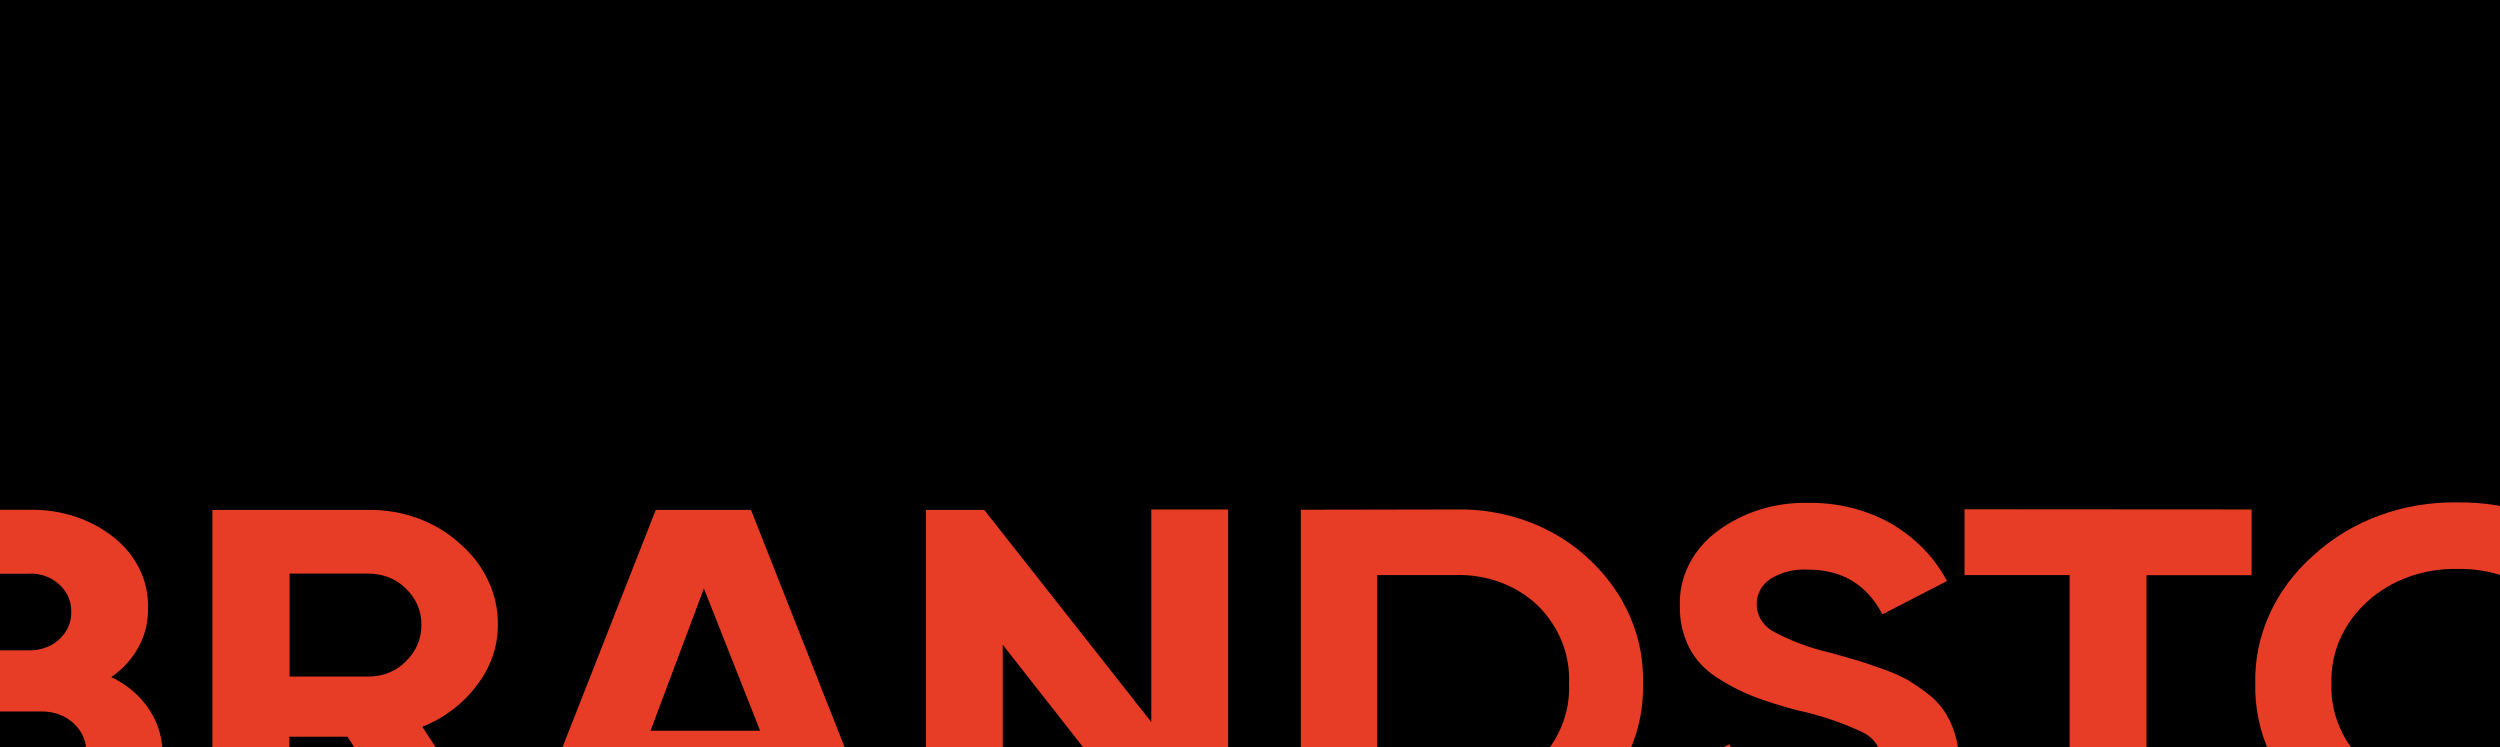 <svg width="1439" height="430" viewBox="0 0 1439 430" fill="none" xmlns="http://www.w3.org/2000/svg">
<g clip-path="url(#clip0_849_1580)">
<rect width="1439" height="430" fill="black"/>
<g clip-path="url(#clip1_849_1580)">
<path d="M64.051 389.734C73.293 394.11 80.963 400.734 86.177 408.839C91.39 416.945 93.935 426.202 93.516 435.545C93.752 443.408 92.066 451.222 88.576 458.443C85.085 465.664 79.874 472.117 73.308 477.353C59.706 488.244 41.948 494.052 23.696 493.579H-71.355V293.46H17.102C34.902 293.052 52.209 298.718 65.504 309.307C71.895 314.365 76.967 320.613 80.364 327.612C83.761 334.611 85.402 342.191 85.168 349.818C85.417 357.488 83.633 365.102 79.964 372.039C76.294 378.976 70.841 385.039 64.051 389.734ZM16.981 330.239H-27.247V374.319H16.981C20.17 374.384 23.339 373.855 26.287 372.765C29.234 371.676 31.895 370.05 34.102 367.991C36.374 365.916 38.156 363.453 39.341 360.749C40.526 358.044 41.091 355.155 41 352.252C41.107 349.356 40.562 346.471 39.398 343.768C38.233 341.064 36.474 338.597 34.223 336.513C32.014 334.427 29.334 332.784 26.362 331.693C23.389 330.602 20.192 330.088 16.981 330.185V330.239ZM23.696 456.747C27.142 456.838 30.573 456.289 33.77 455.135C36.967 453.98 39.862 452.245 42.27 450.04C44.715 447.787 46.629 445.118 47.897 442.191C49.165 439.265 49.761 436.14 49.652 433.003C49.738 429.909 49.129 426.831 47.861 423.951C46.594 421.071 44.692 418.448 42.27 416.236C39.862 414.03 36.967 412.296 33.77 411.141C30.573 409.987 27.142 409.438 23.696 409.529H-27.247V456.747H23.696Z" fill="#E73D26"/>
<path d="M245.321 493.633L200.004 424.078H166.546V493.633H122.257V293.513H211.983C221.808 293.362 231.563 295.012 240.647 298.36C249.731 301.709 257.953 306.686 264.803 312.985C271.831 319.063 277.39 326.365 281.136 334.44C284.882 342.515 286.736 351.191 286.584 359.931C286.551 372.264 282.332 384.297 274.483 394.438C266.772 404.915 255.879 413.208 243.081 418.345L292.755 494.065L245.321 493.633ZM166.667 330.184V389.408H212.165C216.228 389.432 220.247 388.666 223.945 387.162C227.644 385.659 230.932 383.454 233.582 380.701C239.512 374.994 242.724 367.448 242.536 359.661C242.744 351.903 239.527 344.384 233.582 338.73C230.905 336.017 227.608 333.851 223.913 332.376C220.218 330.902 216.212 330.154 212.165 330.184H166.667Z" fill="#E73D26"/>
<path d="M466.34 493.633L452.122 457.557H360.036L346.543 493.633H298.807L377.461 293.514H432.277L511.355 493.903L466.34 493.633ZM374.436 420.616H437.54L405.171 338.73L374.436 420.616Z" fill="#E73D26"/>
<path d="M662.673 293.24H706.902V493.63H673.261L577.182 371.124V493.63H532.955V293.511H566.535L662.673 415.583V293.24Z" fill="#E73D26"/>
<path d="M837.531 293.245C851.96 292.893 866.31 295.275 879.637 300.235C892.963 305.194 904.965 312.618 914.854 322.019C925.004 331.493 932.957 342.67 938.253 354.905C943.549 367.139 946.083 380.19 945.71 393.305C946.091 406.428 943.56 419.489 938.264 431.734C932.968 443.978 925.012 455.164 914.854 464.644C905.003 474.037 893.046 481.465 879.763 486.442C866.48 491.42 852.171 493.833 837.773 493.526H748.773V293.407L837.531 293.245ZM837.531 455.882C846.364 456.174 855.166 454.777 863.346 451.782C871.527 448.788 878.898 444.267 884.965 438.521C897.422 426.207 903.944 409.998 903.116 393.413C903.934 376.845 897.412 360.656 884.965 348.359C878.898 342.613 871.527 338.091 863.346 335.097C855.166 332.103 846.364 330.705 837.531 330.997H792.698V455.882H837.531Z" fill="#E73D26"/>
<path d="M1045.71 497.635C1025.98 498.232 1006.49 493.603 989.689 484.33C974.807 475.794 963.542 463.059 957.683 448.146L995.437 428.35C1004.19 448.795 1021.39 459.017 1047.05 459.017C1056.61 459.686 1066.16 457.58 1074.27 453.014C1076.97 451.28 1079.16 448.997 1080.66 446.353C1082.17 443.709 1082.94 440.782 1082.92 437.815C1082.95 434.51 1081.99 431.258 1080.12 428.403C1078.26 425.547 1075.57 423.194 1072.34 421.59C1060.37 415.946 1047.67 411.658 1034.52 408.825C1025.87 406.594 1017.36 403.921 1009.05 400.82C1001.7 397.883 994.727 394.257 988.237 390.003C981.418 385.622 975.962 379.758 972.385 372.966C968.597 365.422 966.737 357.219 966.94 348.952C966.588 340.736 968.359 332.559 972.116 325.055C975.872 317.551 981.512 310.922 988.6 305.683C1003.17 294.807 1021.66 289.04 1040.63 289.457C1057.54 289.159 1074.18 293.296 1088.49 301.356C1102.47 309.48 1113.62 320.948 1120.68 334.456L1083.53 353.603C1074.57 336.458 1060.24 327.858 1040.63 327.858C1032.94 327.408 1025.3 329.316 1018.97 333.267C1016.49 334.954 1014.49 337.141 1013.13 339.651C1011.78 342.16 1011.1 344.921 1011.17 347.708C1011.1 350.716 1011.87 353.691 1013.4 356.371C1014.93 359.05 1017.18 361.351 1019.94 363.068C1030.44 368.79 1041.84 373.075 1053.76 375.778L1069.31 380.213C1072.82 381.295 1077.6 382.918 1083.71 385.081C1088.6 386.778 1093.31 388.841 1097.81 391.247C1101.77 393.614 1105.57 396.197 1109.18 398.981C1113.02 401.816 1116.31 405.196 1118.92 408.987C1121.5 412.917 1123.53 417.113 1124.97 421.481C1126.64 426.63 1127.46 431.969 1127.39 437.329C1127.77 445.752 1125.92 454.135 1122 461.802C1118.08 469.468 1112.2 476.203 1104.83 481.463C1087.85 492.871 1066.93 498.594 1045.71 497.635Z" fill="#E73D26"/>
<path d="M1296.02 293.241V331.101H1235.51V493.739H1191.29V330.993H1130.78V293.133L1296.02 293.241Z" fill="#E73D26"/>
<path d="M1497.01 467.454C1486.27 477.244 1473.4 484.971 1459.2 490.16C1445 495.35 1429.76 497.893 1414.42 497.635C1399.09 497.902 1383.86 495.362 1369.67 490.172C1355.48 484.982 1342.62 477.251 1331.9 467.454C1320.91 457.827 1312.25 446.29 1306.45 433.556C1300.64 420.821 1297.81 407.159 1298.14 393.41C1297.81 379.67 1300.64 366.016 1306.45 353.29C1312.25 340.565 1320.92 329.038 1331.9 319.42C1342.62 309.614 1355.47 301.873 1369.66 296.674C1383.86 291.474 1399.09 288.926 1414.42 289.186C1429.77 288.938 1445 291.491 1459.21 296.69C1473.41 301.888 1486.27 309.623 1497.01 319.42C1508.06 329.003 1516.78 340.519 1522.63 353.249C1528.48 365.98 1531.34 379.651 1531.01 393.41C1531.34 407.178 1528.48 420.858 1522.63 433.597C1516.78 446.336 1508.06 457.861 1497.01 467.454ZM1362.82 440.411C1369.56 446.467 1377.62 451.23 1386.49 454.41C1395.36 457.591 1404.87 459.121 1414.42 458.909C1423.97 459.12 1433.47 457.589 1442.33 454.408C1451.19 451.228 1459.24 446.465 1465.97 440.411C1472.87 434.254 1478.28 426.895 1481.86 418.79C1485.44 410.686 1487.12 402.01 1486.79 393.302C1487.1 384.58 1485.41 375.893 1481.83 367.773C1478.25 359.654 1472.86 352.274 1465.97 346.085C1459.25 340.006 1451.21 335.22 1442.35 332.02C1433.48 328.821 1423.98 327.275 1414.42 327.479C1404.86 327.274 1395.35 328.819 1386.47 332.019C1377.6 335.218 1369.55 340.005 1362.82 346.085C1355.93 352.274 1350.54 359.654 1346.96 367.773C1343.38 375.893 1341.69 384.58 1342 393.302C1341.62 402.013 1343.26 410.7 1346.8 418.823C1350.33 426.946 1355.7 434.331 1362.57 440.519L1362.82 440.411Z" fill="#E73D26"/>
</g>
</g>
<defs>
<clipPath id="clip0_849_1580">
<rect width="1439" height="430" fill="white"/>
</clipPath>
<clipPath id="clip1_849_1580">
<rect width="2000" height="141.079" fill="white" transform="translate(-88 289)"/>
</clipPath>
</defs>
</svg>
